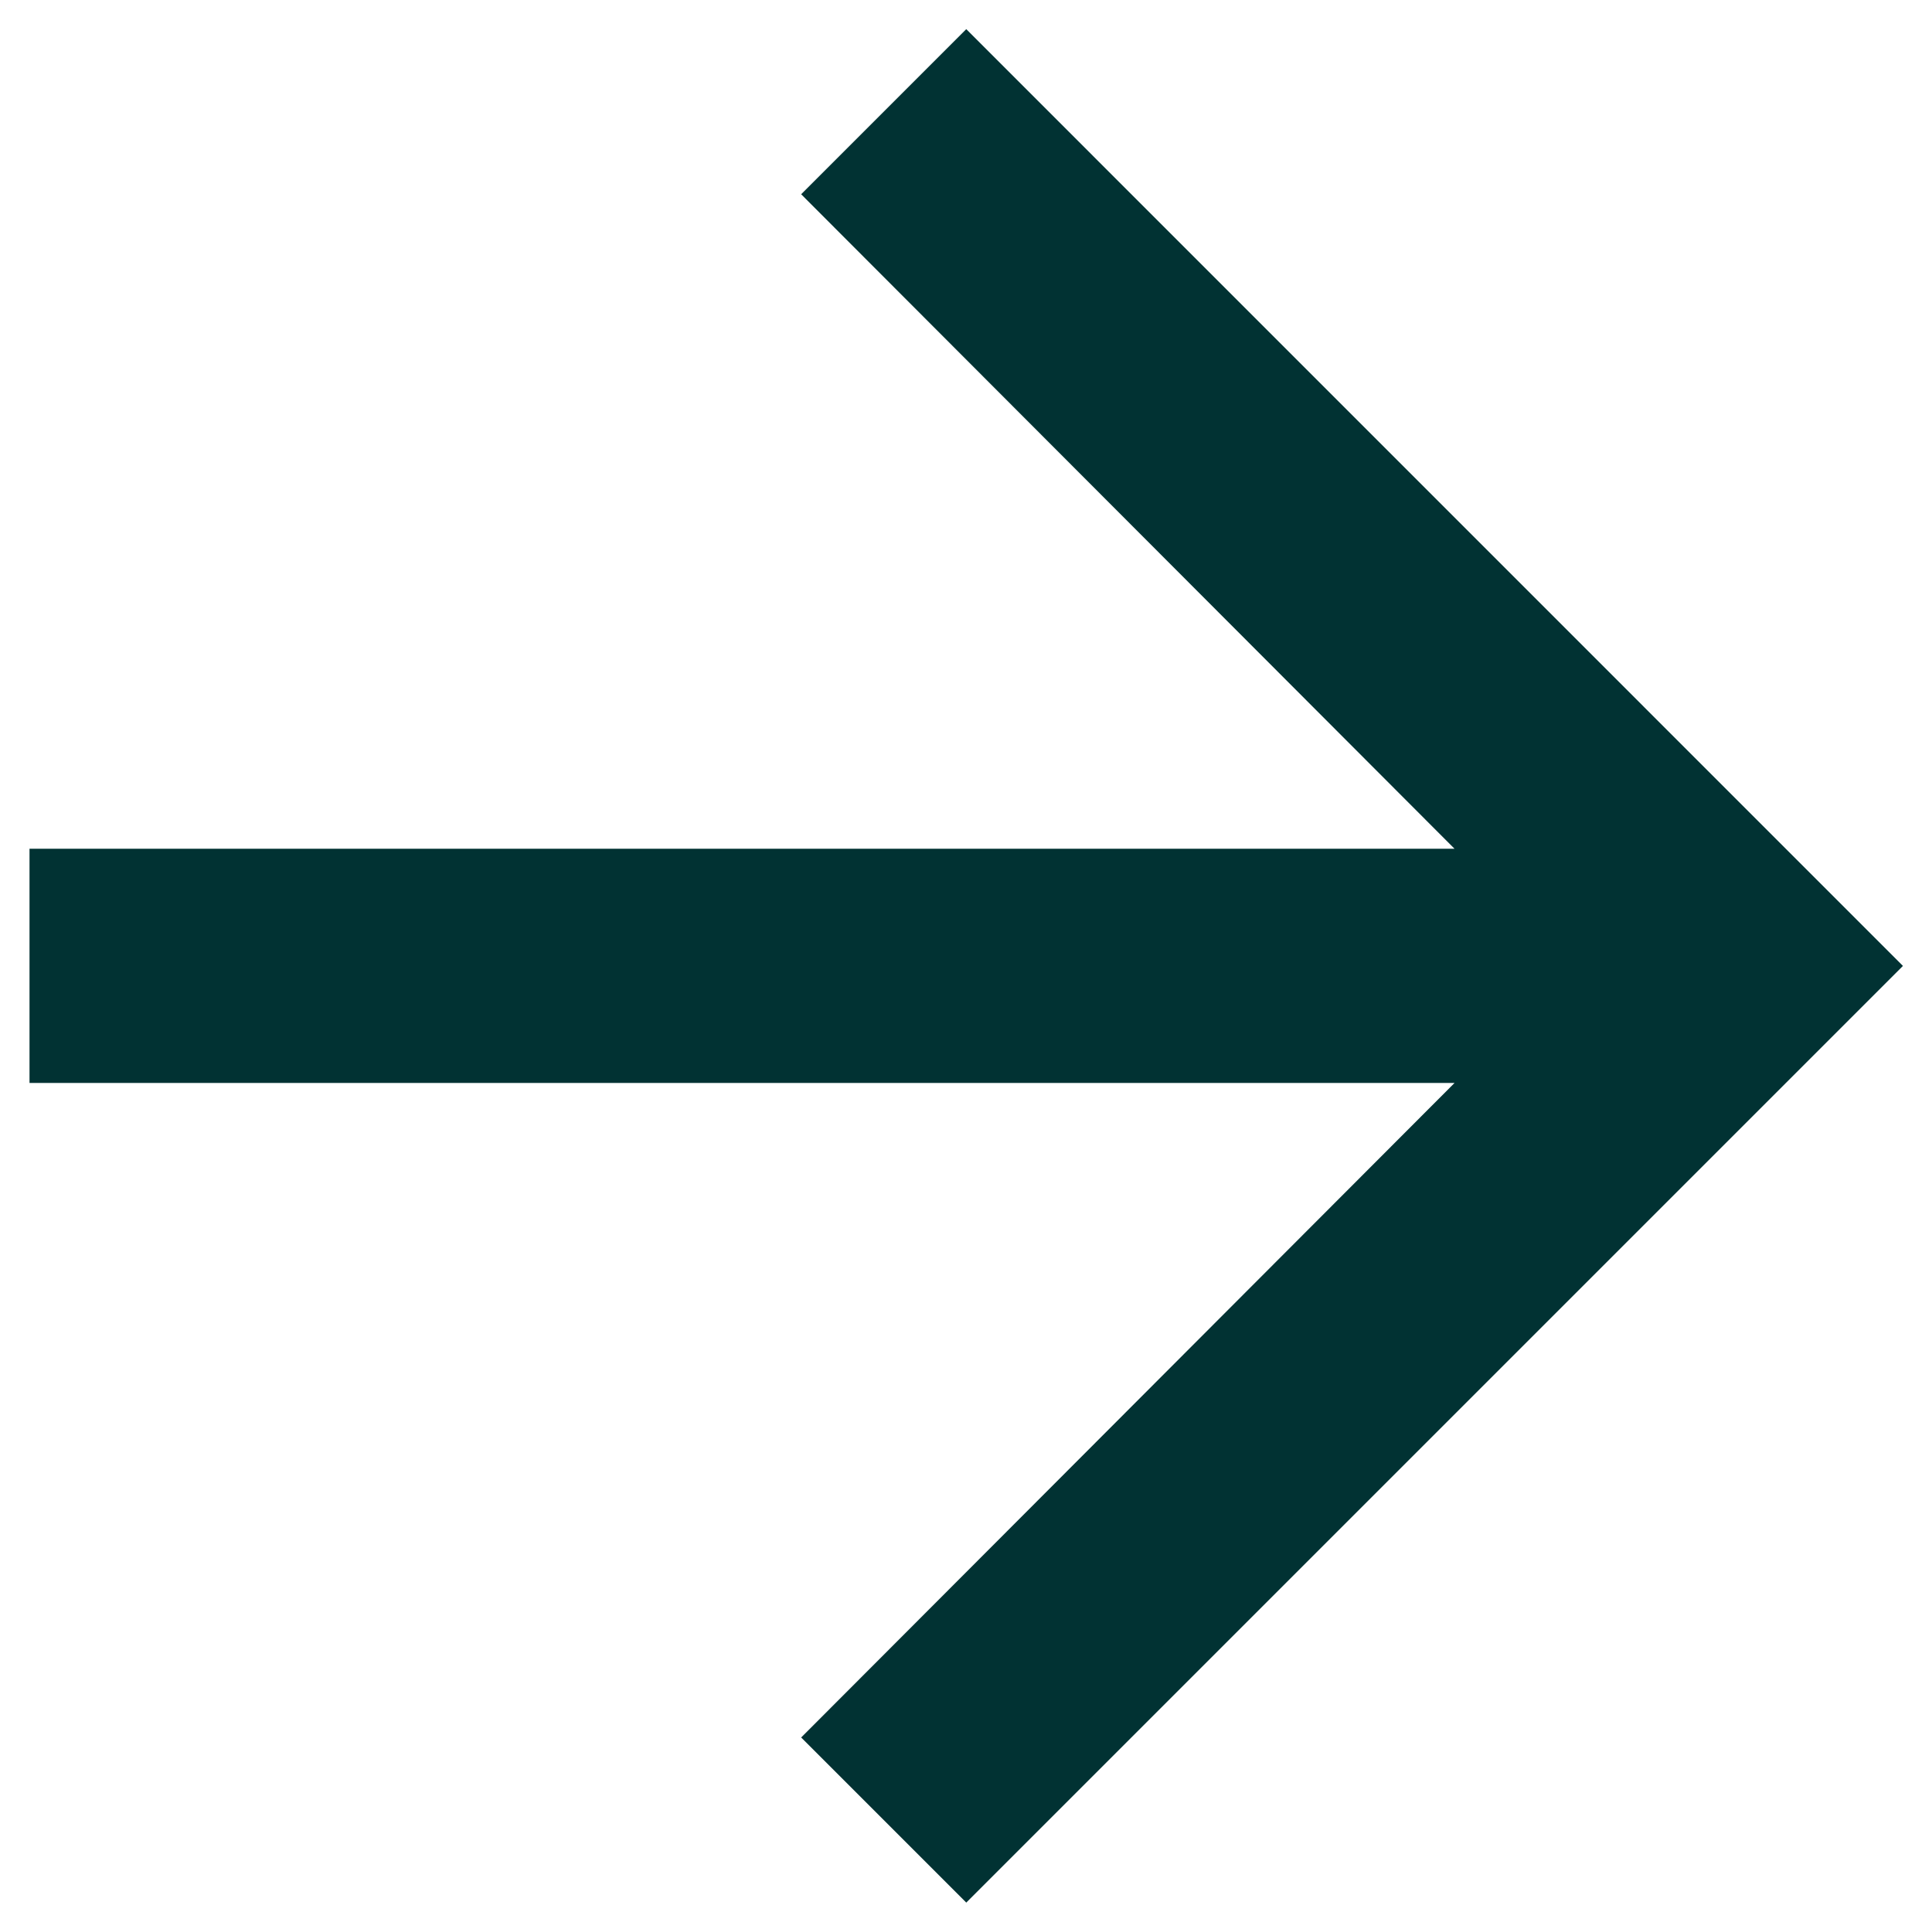 <svg width="22" height="22" viewBox="0 0 22 22" fill="none" xmlns="http://www.w3.org/2000/svg">
<path d="M11.003 0.332L9.123 2.212L16.563 9.665H0.336V12.332H16.563L9.123 19.785L11.003 21.665L21.669 10.999L11.003 0.332Z" fill="#013233"/>
</svg>
